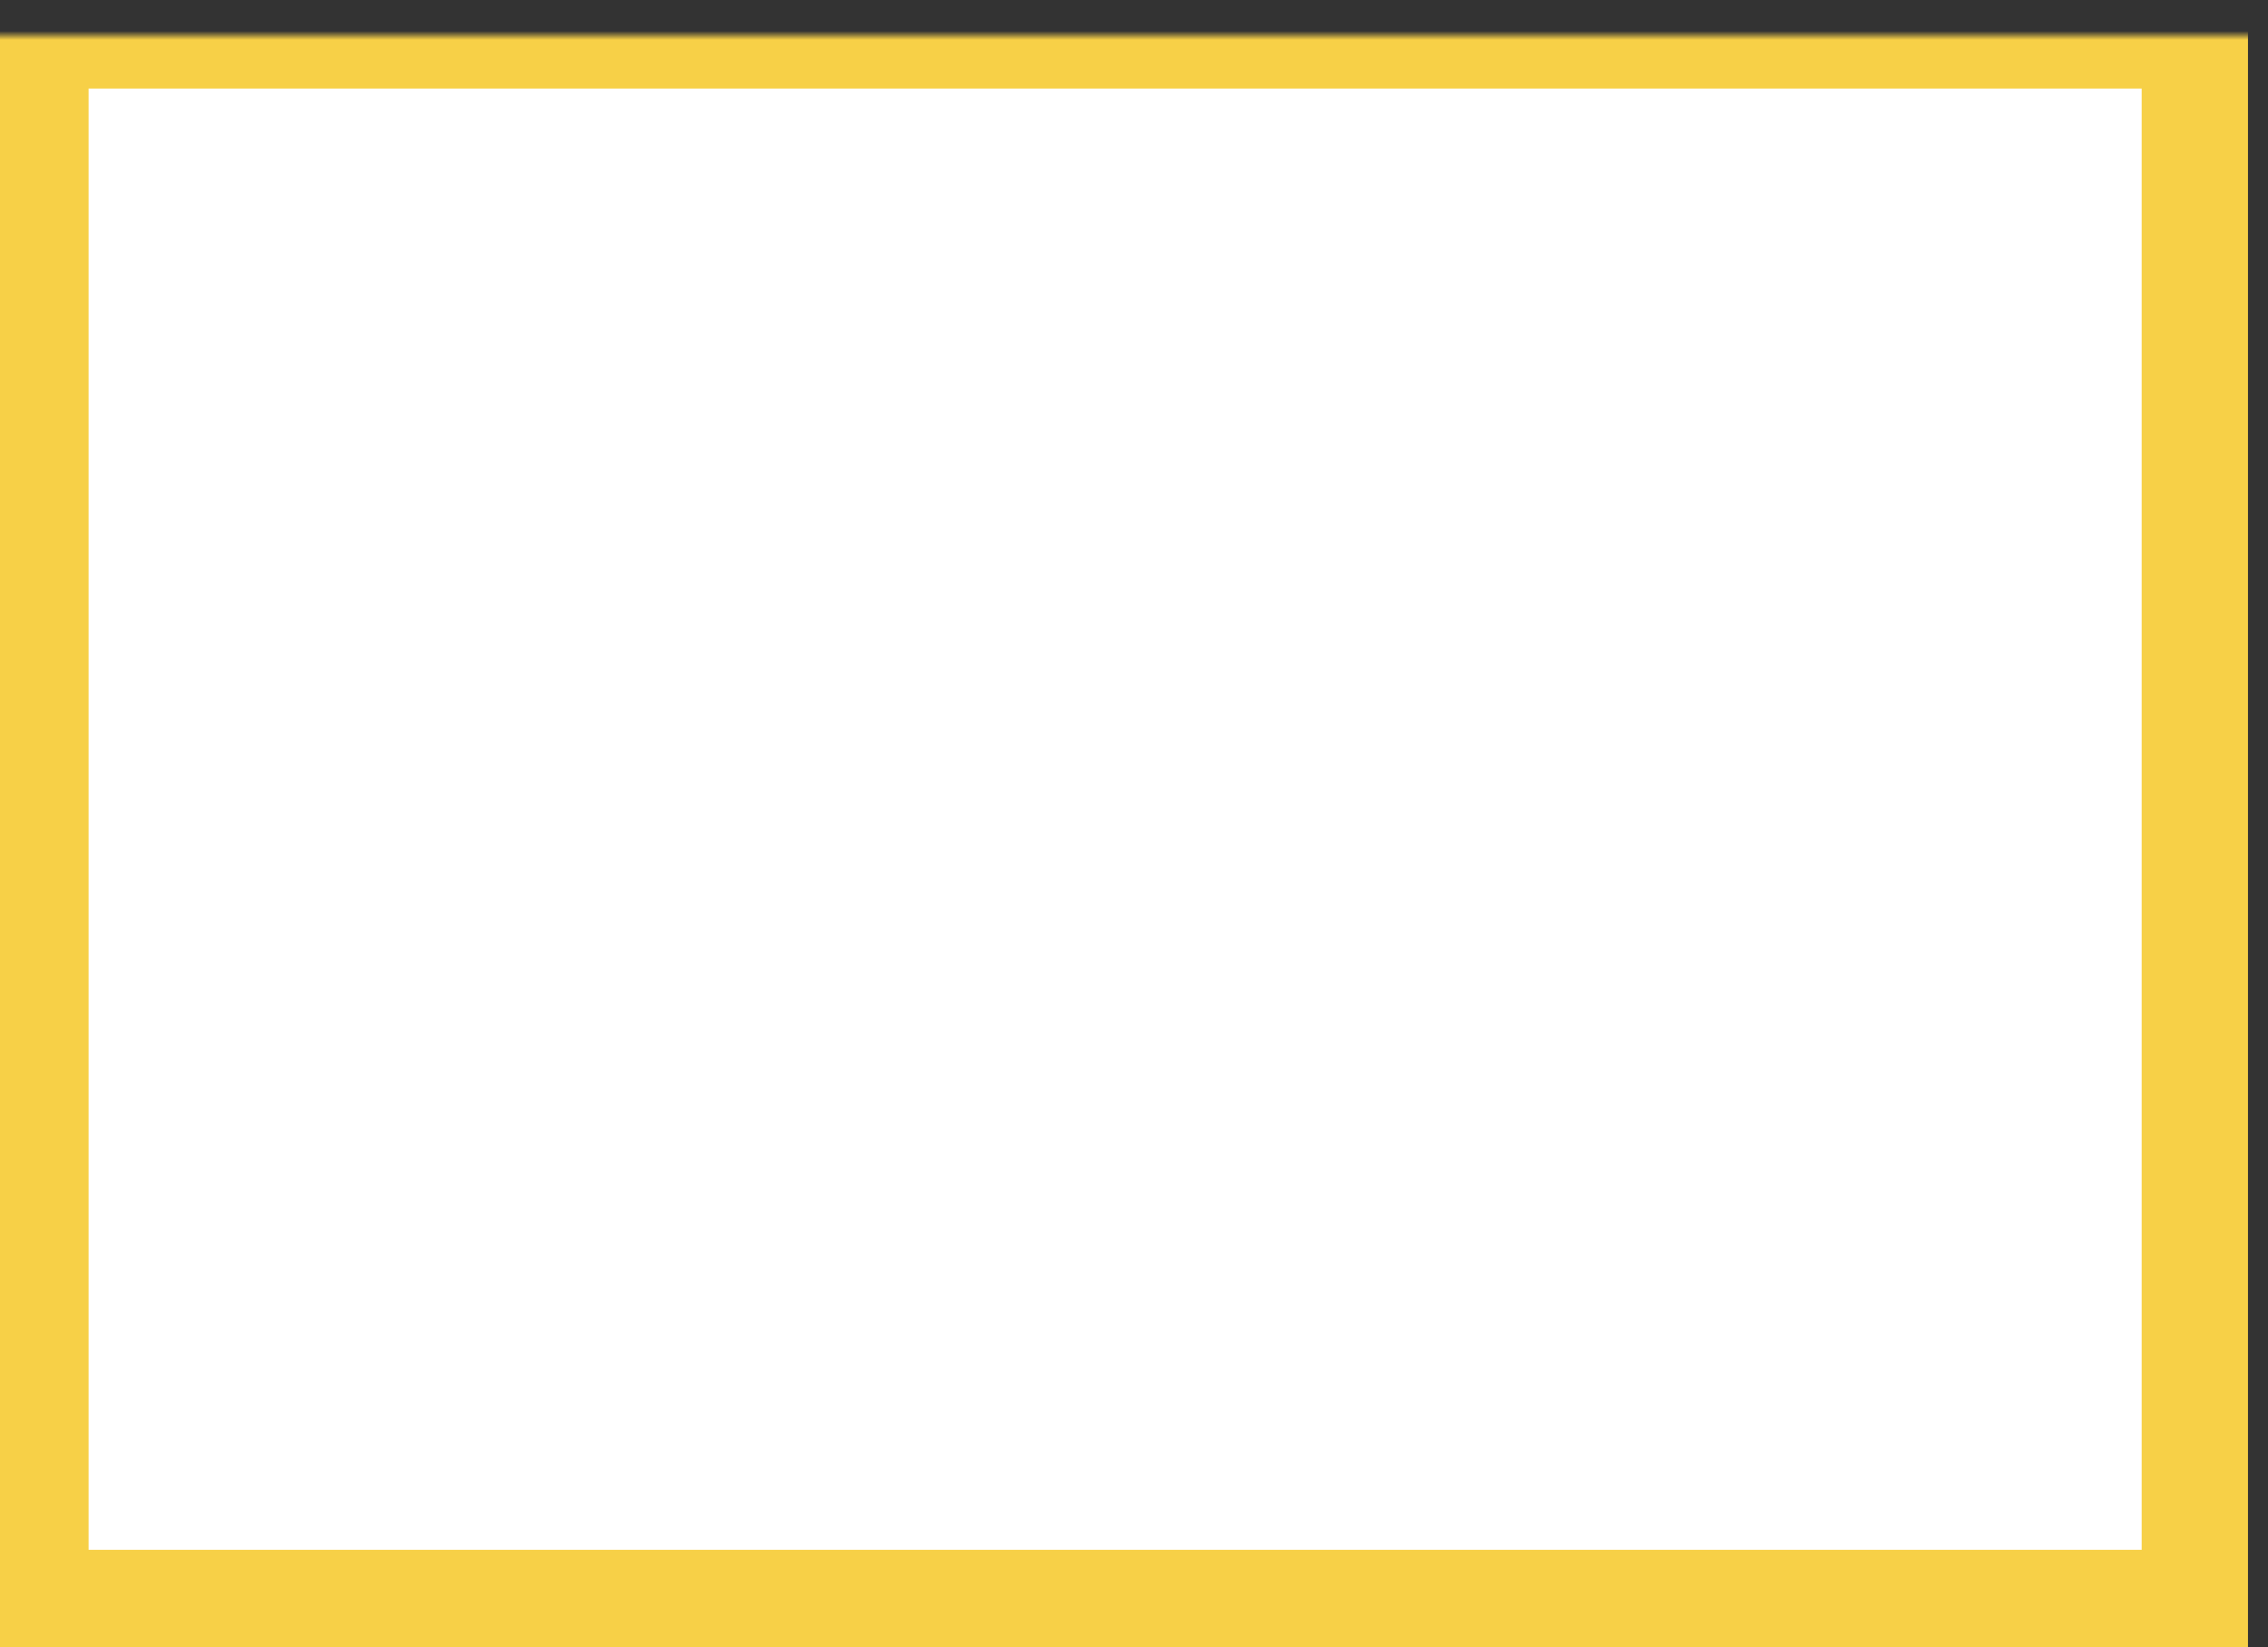 <svg xmlns="http://www.w3.org/2000/svg" xmlns:xlink="http://www.w3.org/1999/xlink" data-name="Layer 1" width="256.02" height="186" style=""><rect width="100%" height="100%" fill="#333333" stroke="none"/><rect id="backgroundrect" width="100%" height="100%" x="0" y="0" fill="none" stroke="none"/><defs><mask id="mask" x="-3.06" y="0" width="263.11" height="211.06" maskUnits="userSpaceOnUse"><g id="svg_1"><g id="mask-3"><rect width="263.11" height="207.06" y="4" x="-3.06" id="svg_2"/><rect id="rect-2" x="4" width="243.76" height="177" style="fill:#fff" y="4"/></g></g></mask></defs><title>Speech_Bubble_Center</title><g class="currentLayer" style=""><title>Layer 1</title><g style="mask:url(#mask)" id="svg_4"><rect x="4" y="4" width="243.76" height="177" style="fill:#fff" id="svg_5"/><rect vector-effect="non-scaling-stroke" x="4" y="4" width="243.76" height="177" style="fill-opacity:0;stroke:#f7d047;stroke-width:12px" id="svg_6"/></g></g></svg>
